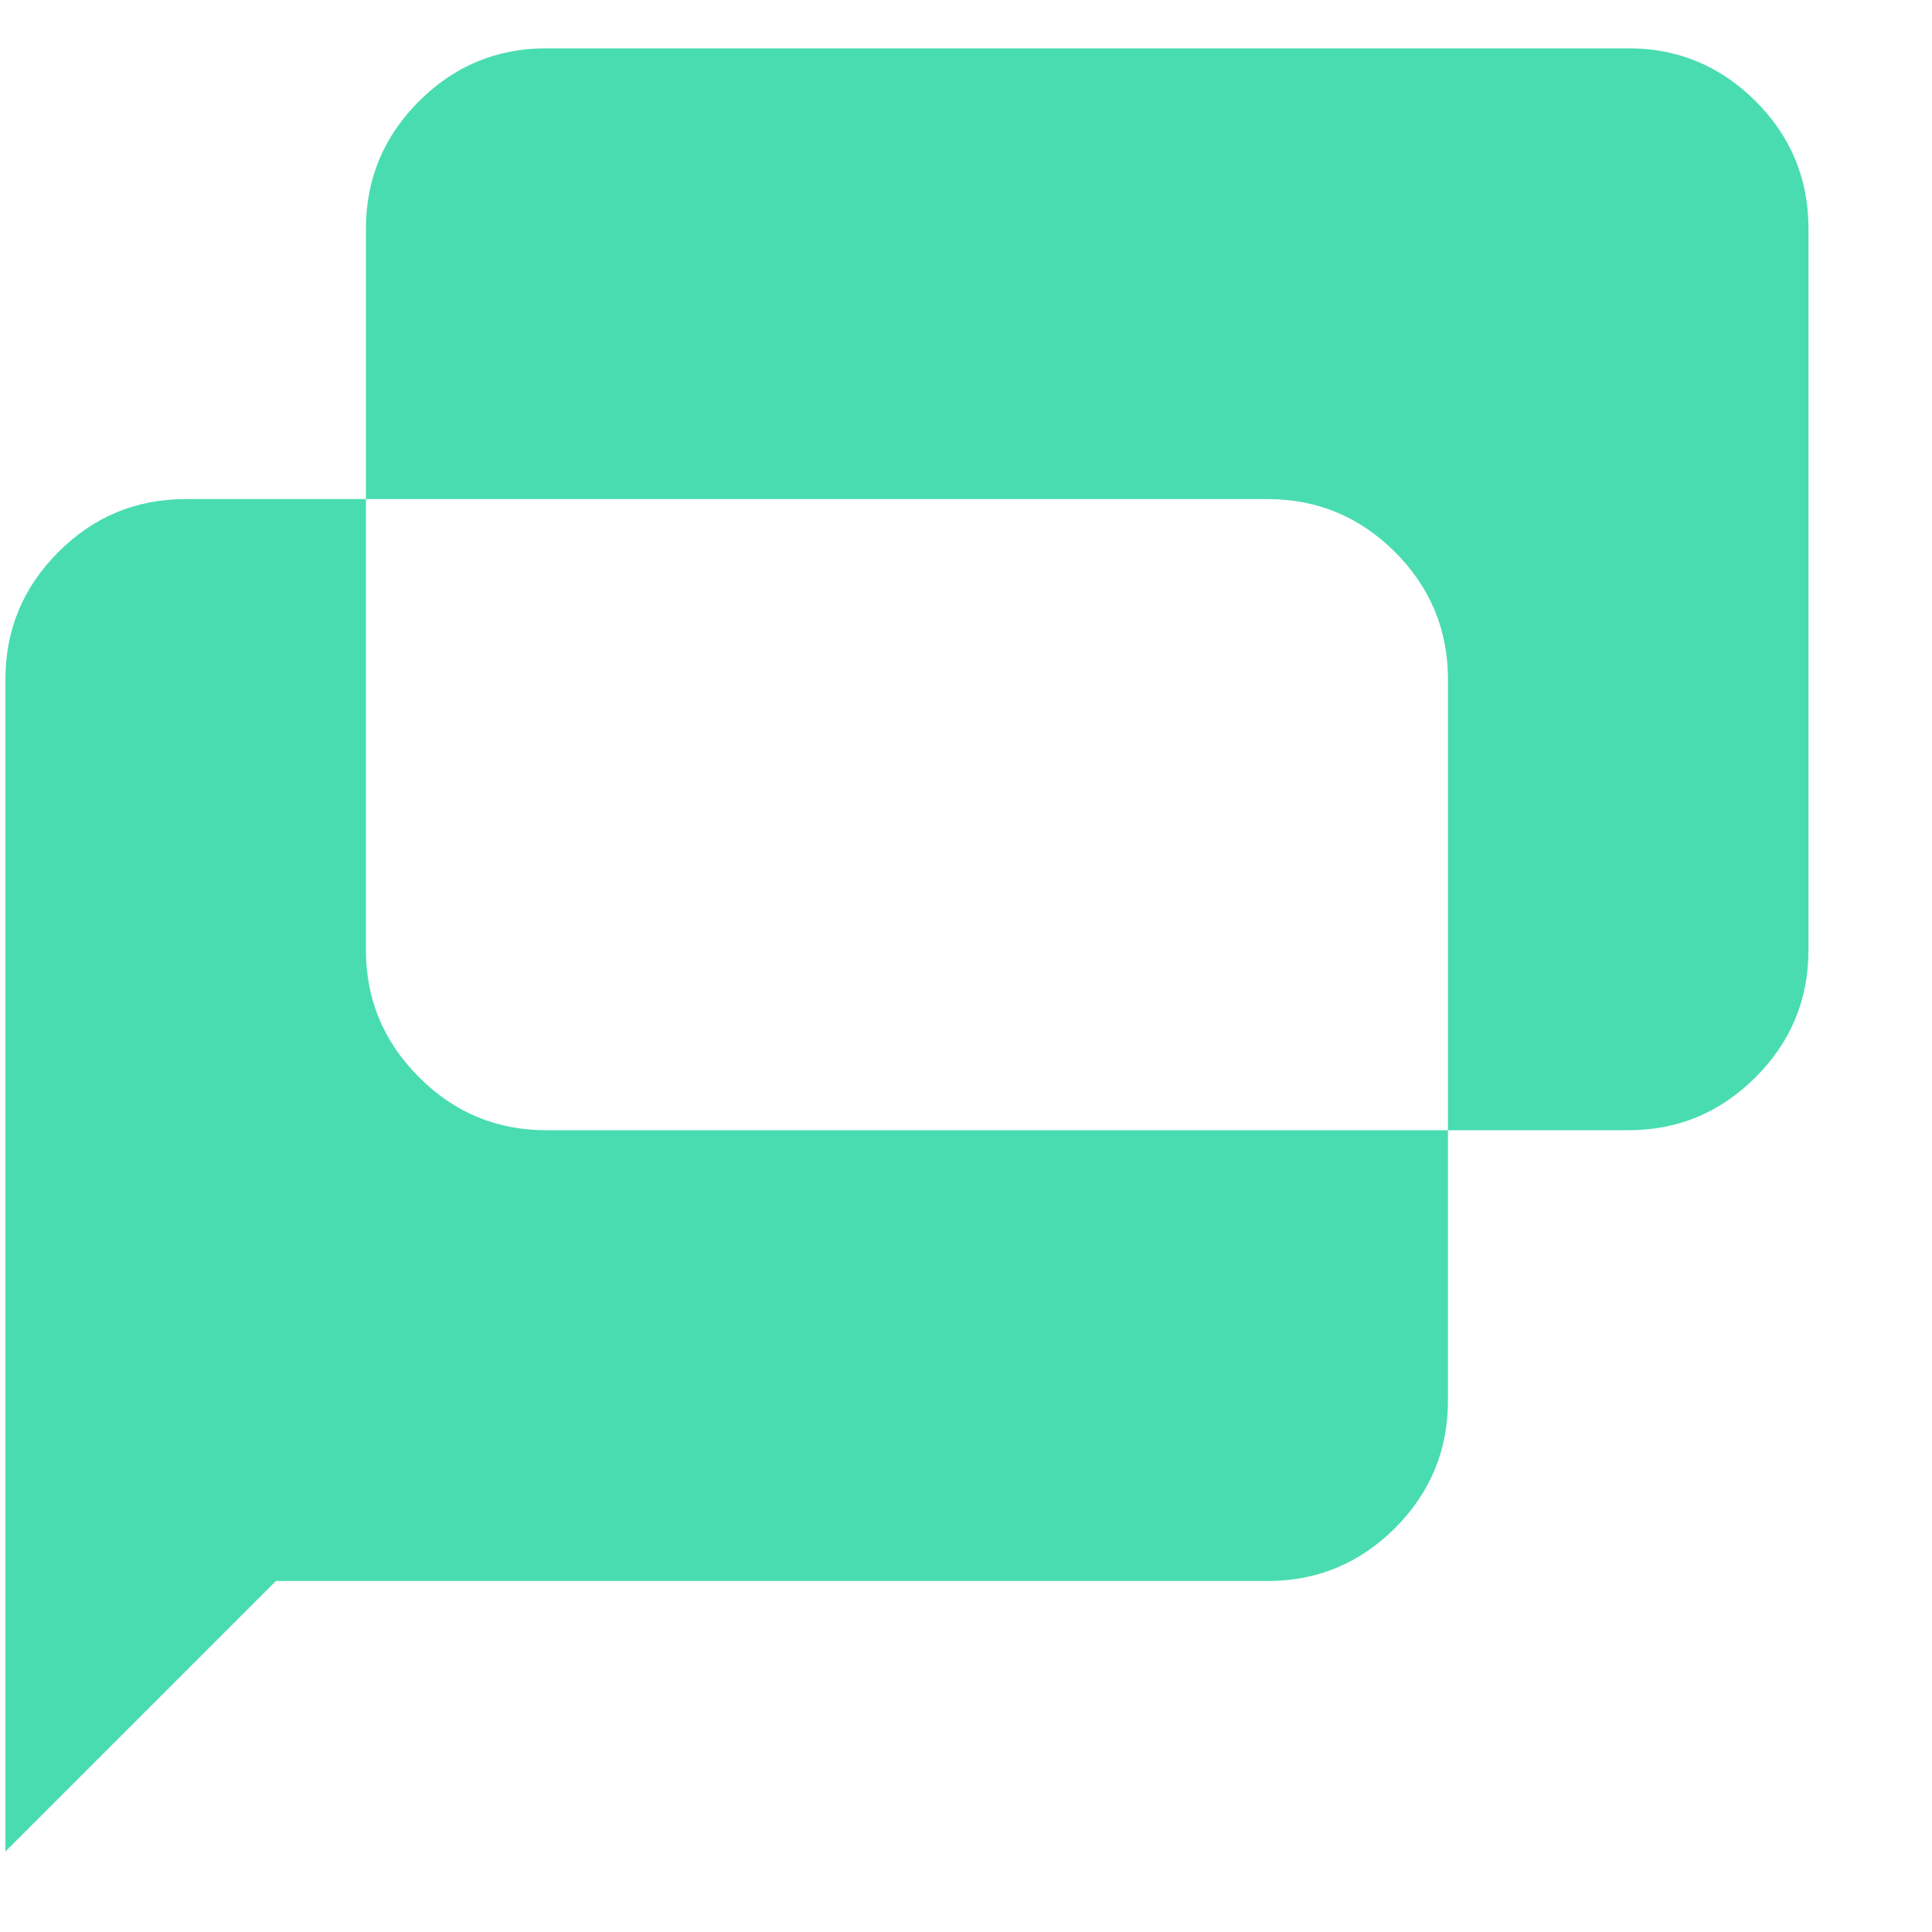 <svg width="15" height="15" viewBox="0 0 15 15" fill="none" xmlns="http://www.w3.org/2000/svg">
<path d="M0.042 14.375V5.275C0.042 4.89 0.179 4.56 0.453 4.286C0.727 4.012 1.056 3.875 1.442 3.875H2.841V7.375C2.841 7.76 2.979 8.089 3.253 8.363C3.527 8.638 3.857 8.775 4.242 8.775H11.242V10.875C11.242 11.26 11.104 11.59 10.831 11.864C10.556 12.138 10.226 12.275 9.841 12.275H2.142L0.042 14.375ZM11.242 8.775V5.275C11.242 4.89 11.104 4.56 10.831 4.286C10.556 4.012 10.226 3.875 9.841 3.875H2.841V1.775C2.841 1.39 2.979 1.06 3.253 0.786C3.527 0.512 3.857 0.375 4.242 0.375H12.642C13.027 0.375 13.356 0.512 13.631 0.786C13.905 1.06 14.041 1.39 14.041 1.775V7.375C14.041 7.76 13.905 8.089 13.631 8.363C13.356 8.638 13.027 8.775 12.642 8.775H11.242Z" fill="#49DCB1"/>
</svg>
